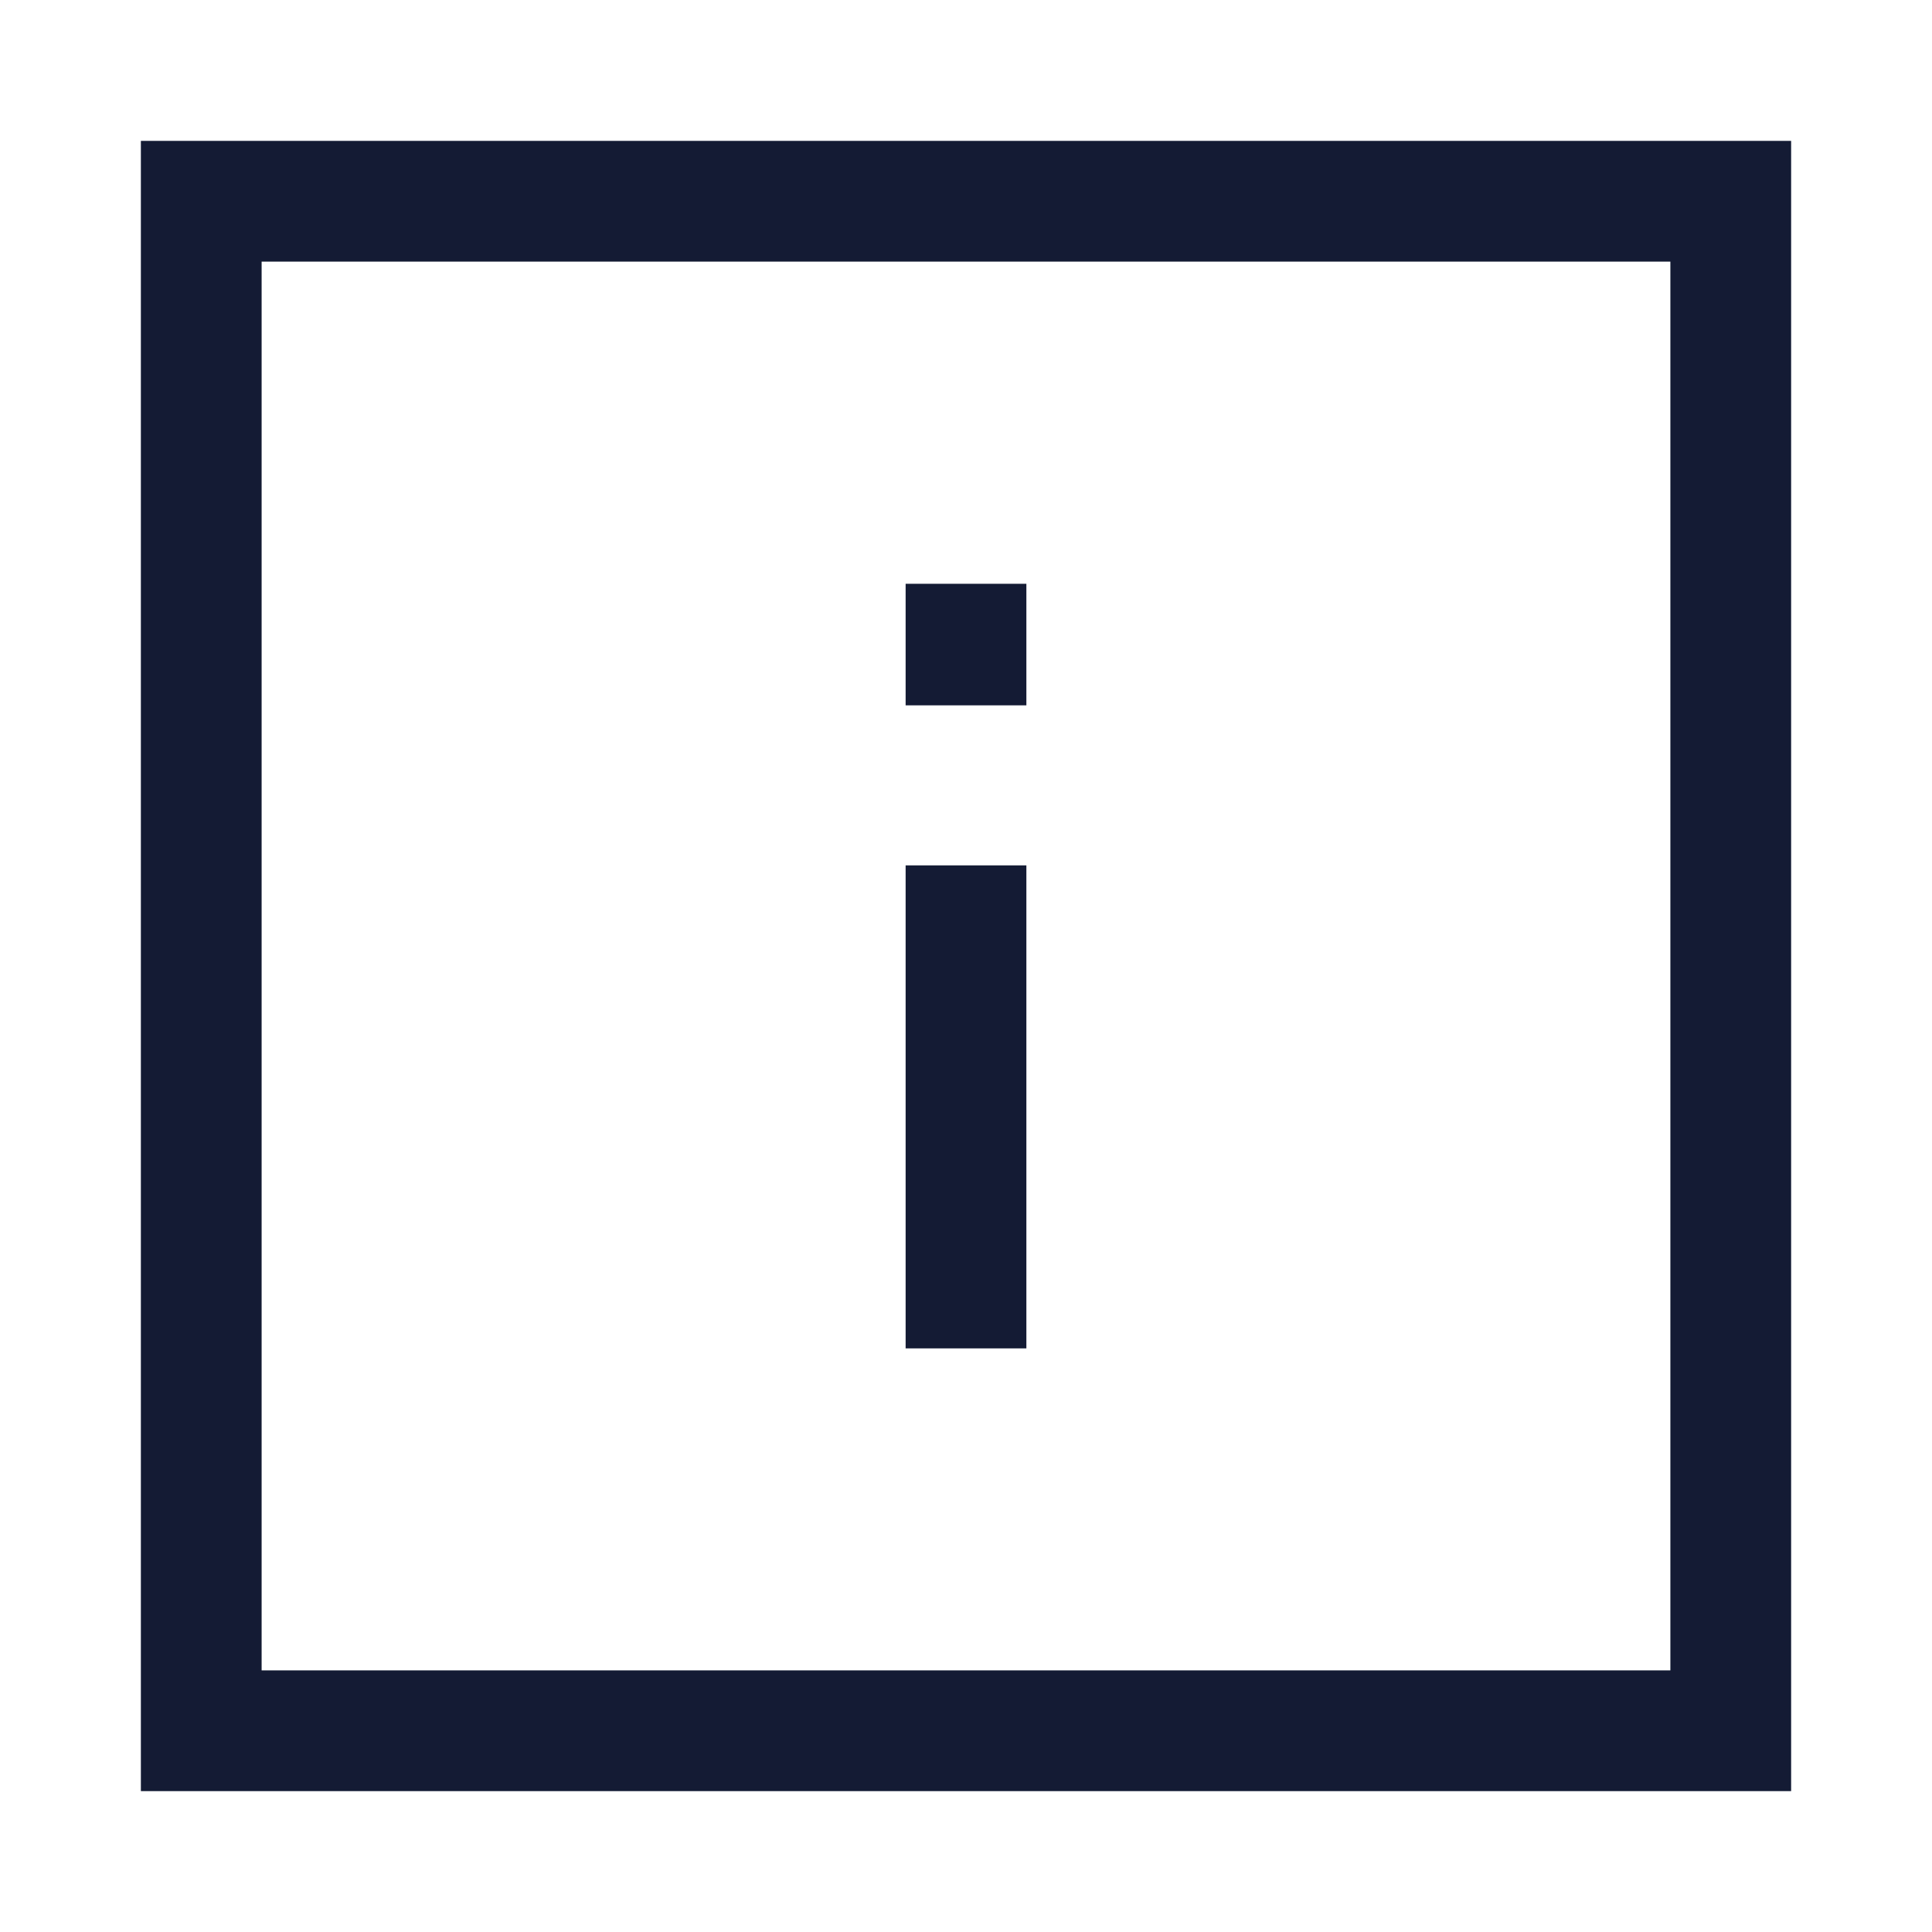 <svg width="24" height="24" viewBox="0 0 24 24" fill="none" xmlns="http://www.w3.org/2000/svg">
<path d="M2.5 21.5H21.5L21.5 2.5H2.5L2.5 21.5Z" stroke="#141B34" stroke-width="1.5" stroke-linecap="square"/>
<path d="M12 16V11.5" stroke="#141B34" stroke-width="1.5" stroke-linecap="square"/>
<path d="M12 8.012V8.002" stroke="#141B34" stroke-width="1.5" stroke-linecap="square"/>
</svg>
